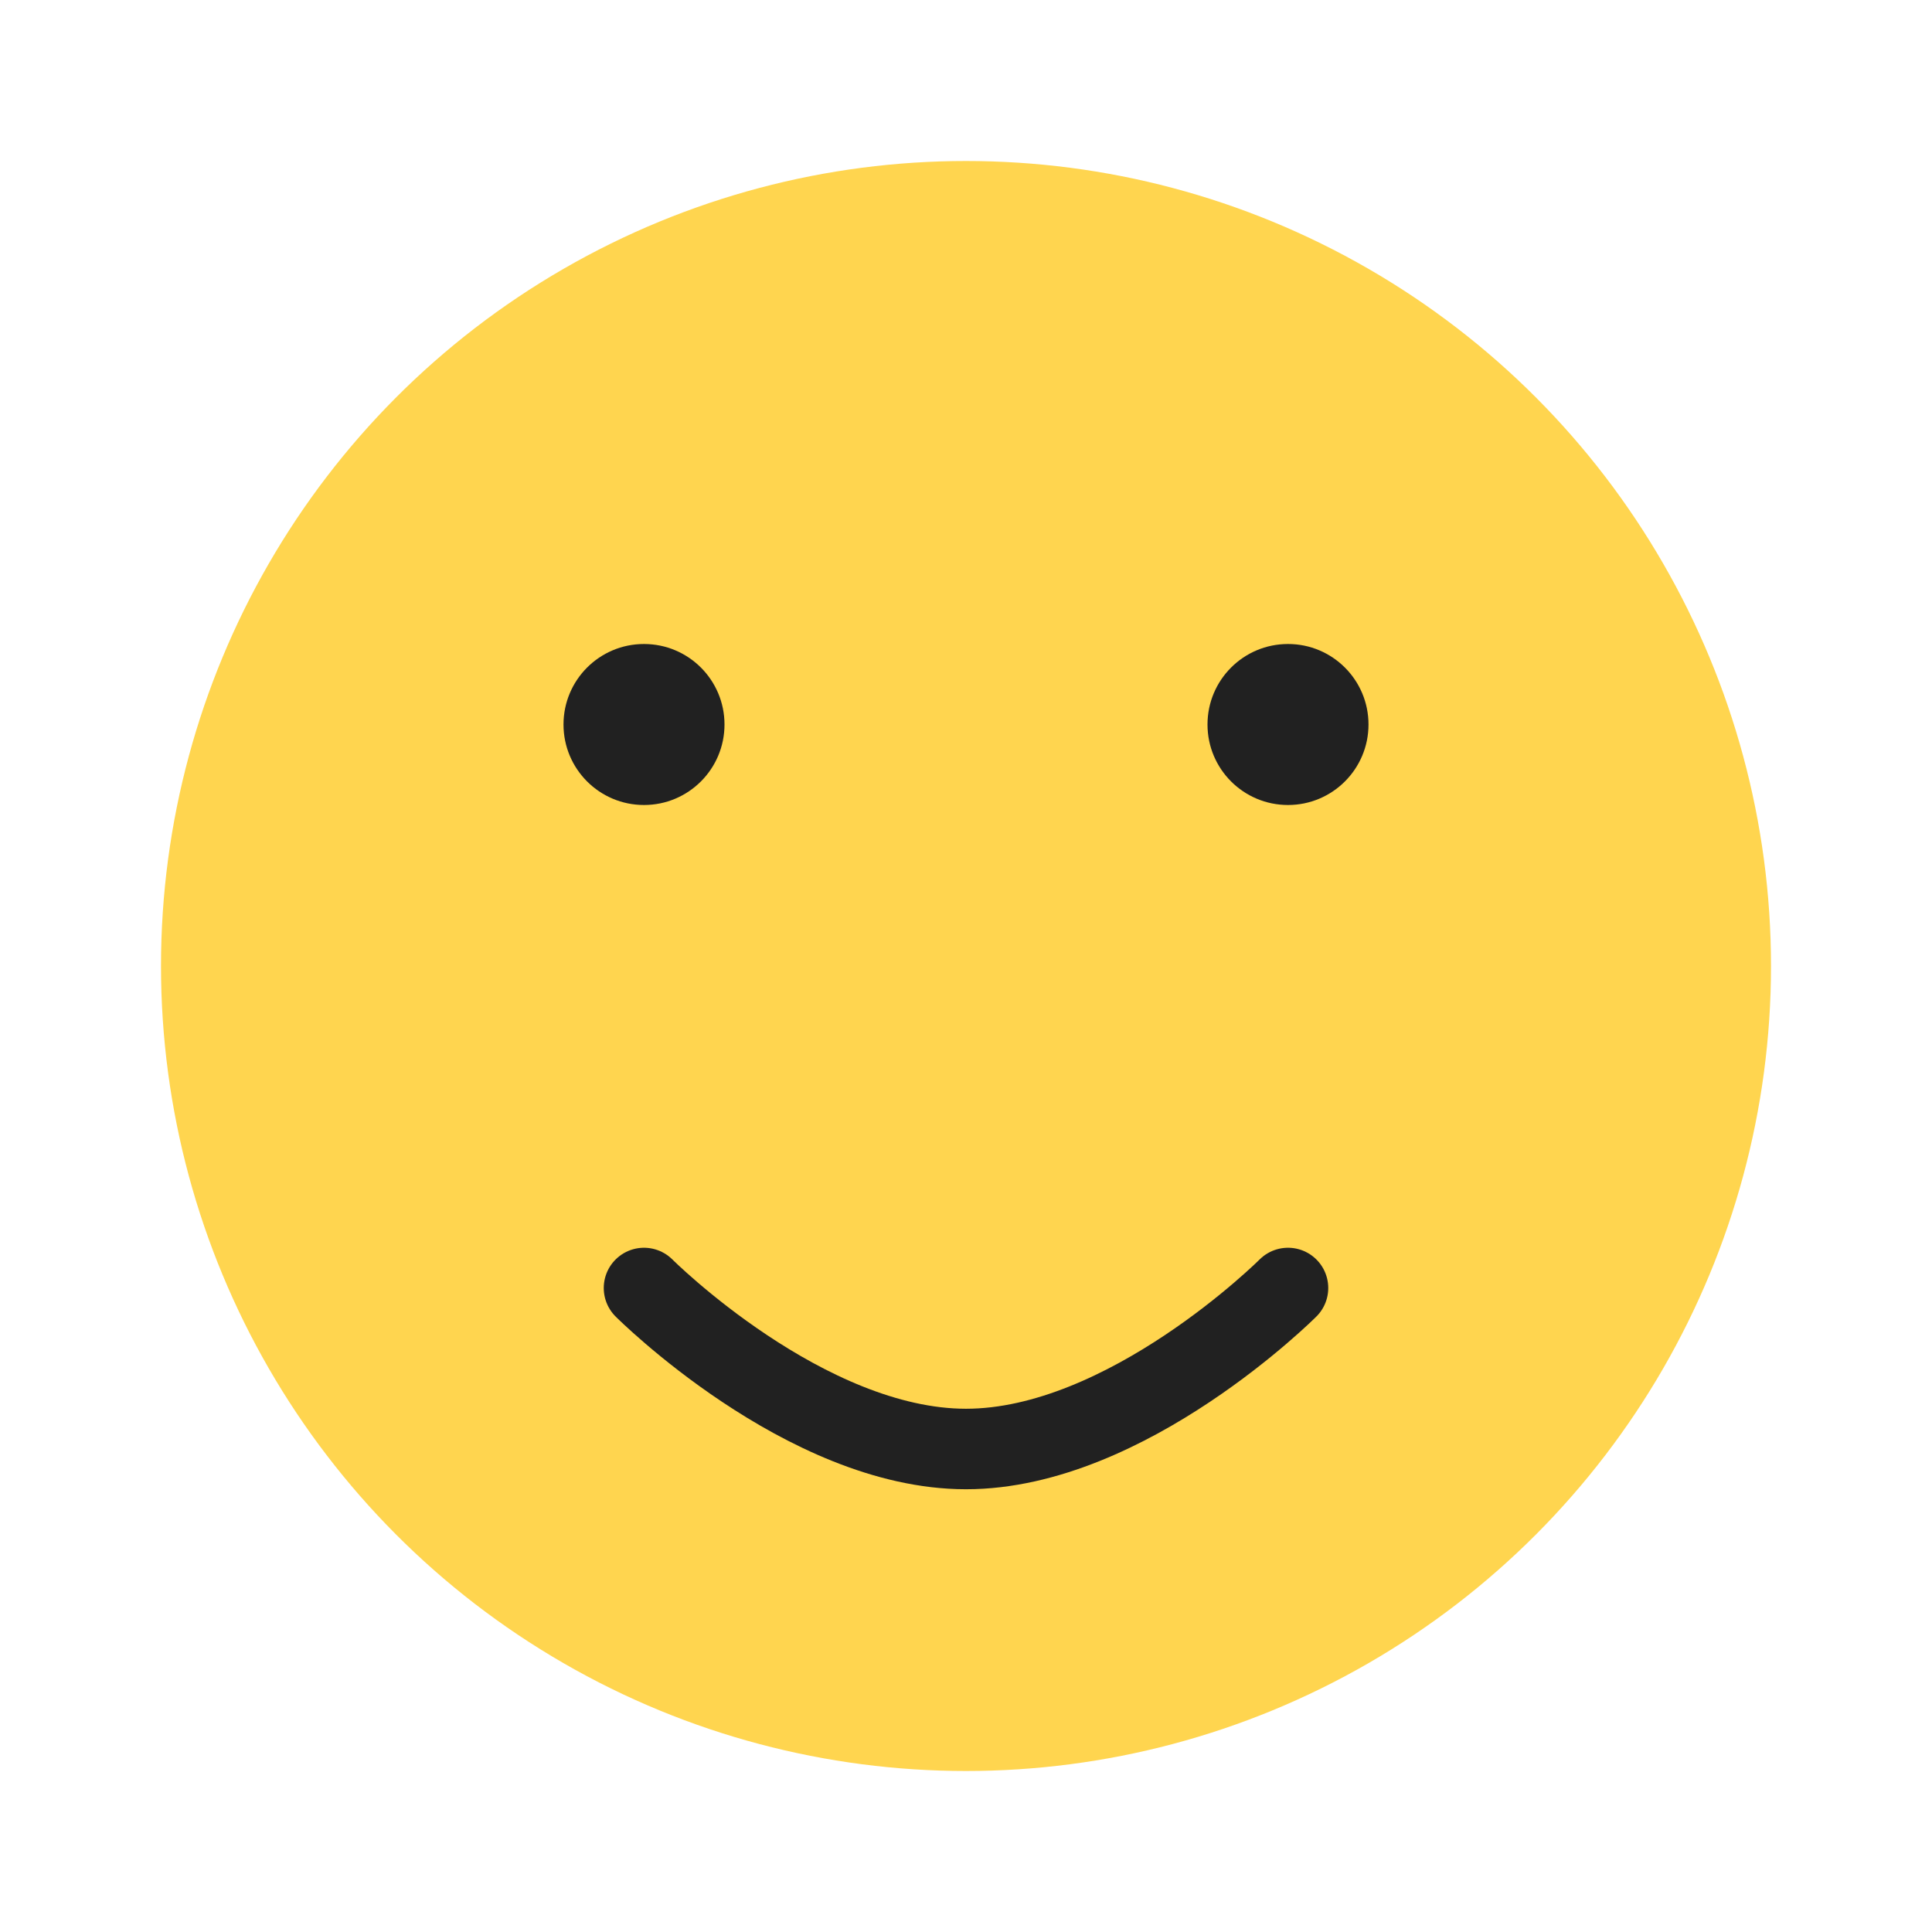 <svg width="48" height="48" viewBox="0 0 48 48" fill="none" xmlns="http://www.w3.org/2000/svg">
  <circle cx="24" cy="24" r="20" fill="#FFD54F"/>
  <path d="M16 20C17.105 20 18 19.105 18 18C18 16.895 17.105 16 16 16C14.895 16 14 16.895 14 18C14 19.105 14.895 20 16 20Z" fill="#212121"/>
  <path d="M32 20C33.105 20 34 19.105 34 18C34 16.895 33.105 16 32 16C30.895 16 30 16.895 30 18C30 19.105 30.895 20 32 20Z" fill="#212121"/>
  <path d="M16 32C16 32 20 36 24 36C28 36 32 32 32 32" stroke="#212121" stroke-width="2" stroke-linecap="round"/>
</svg>